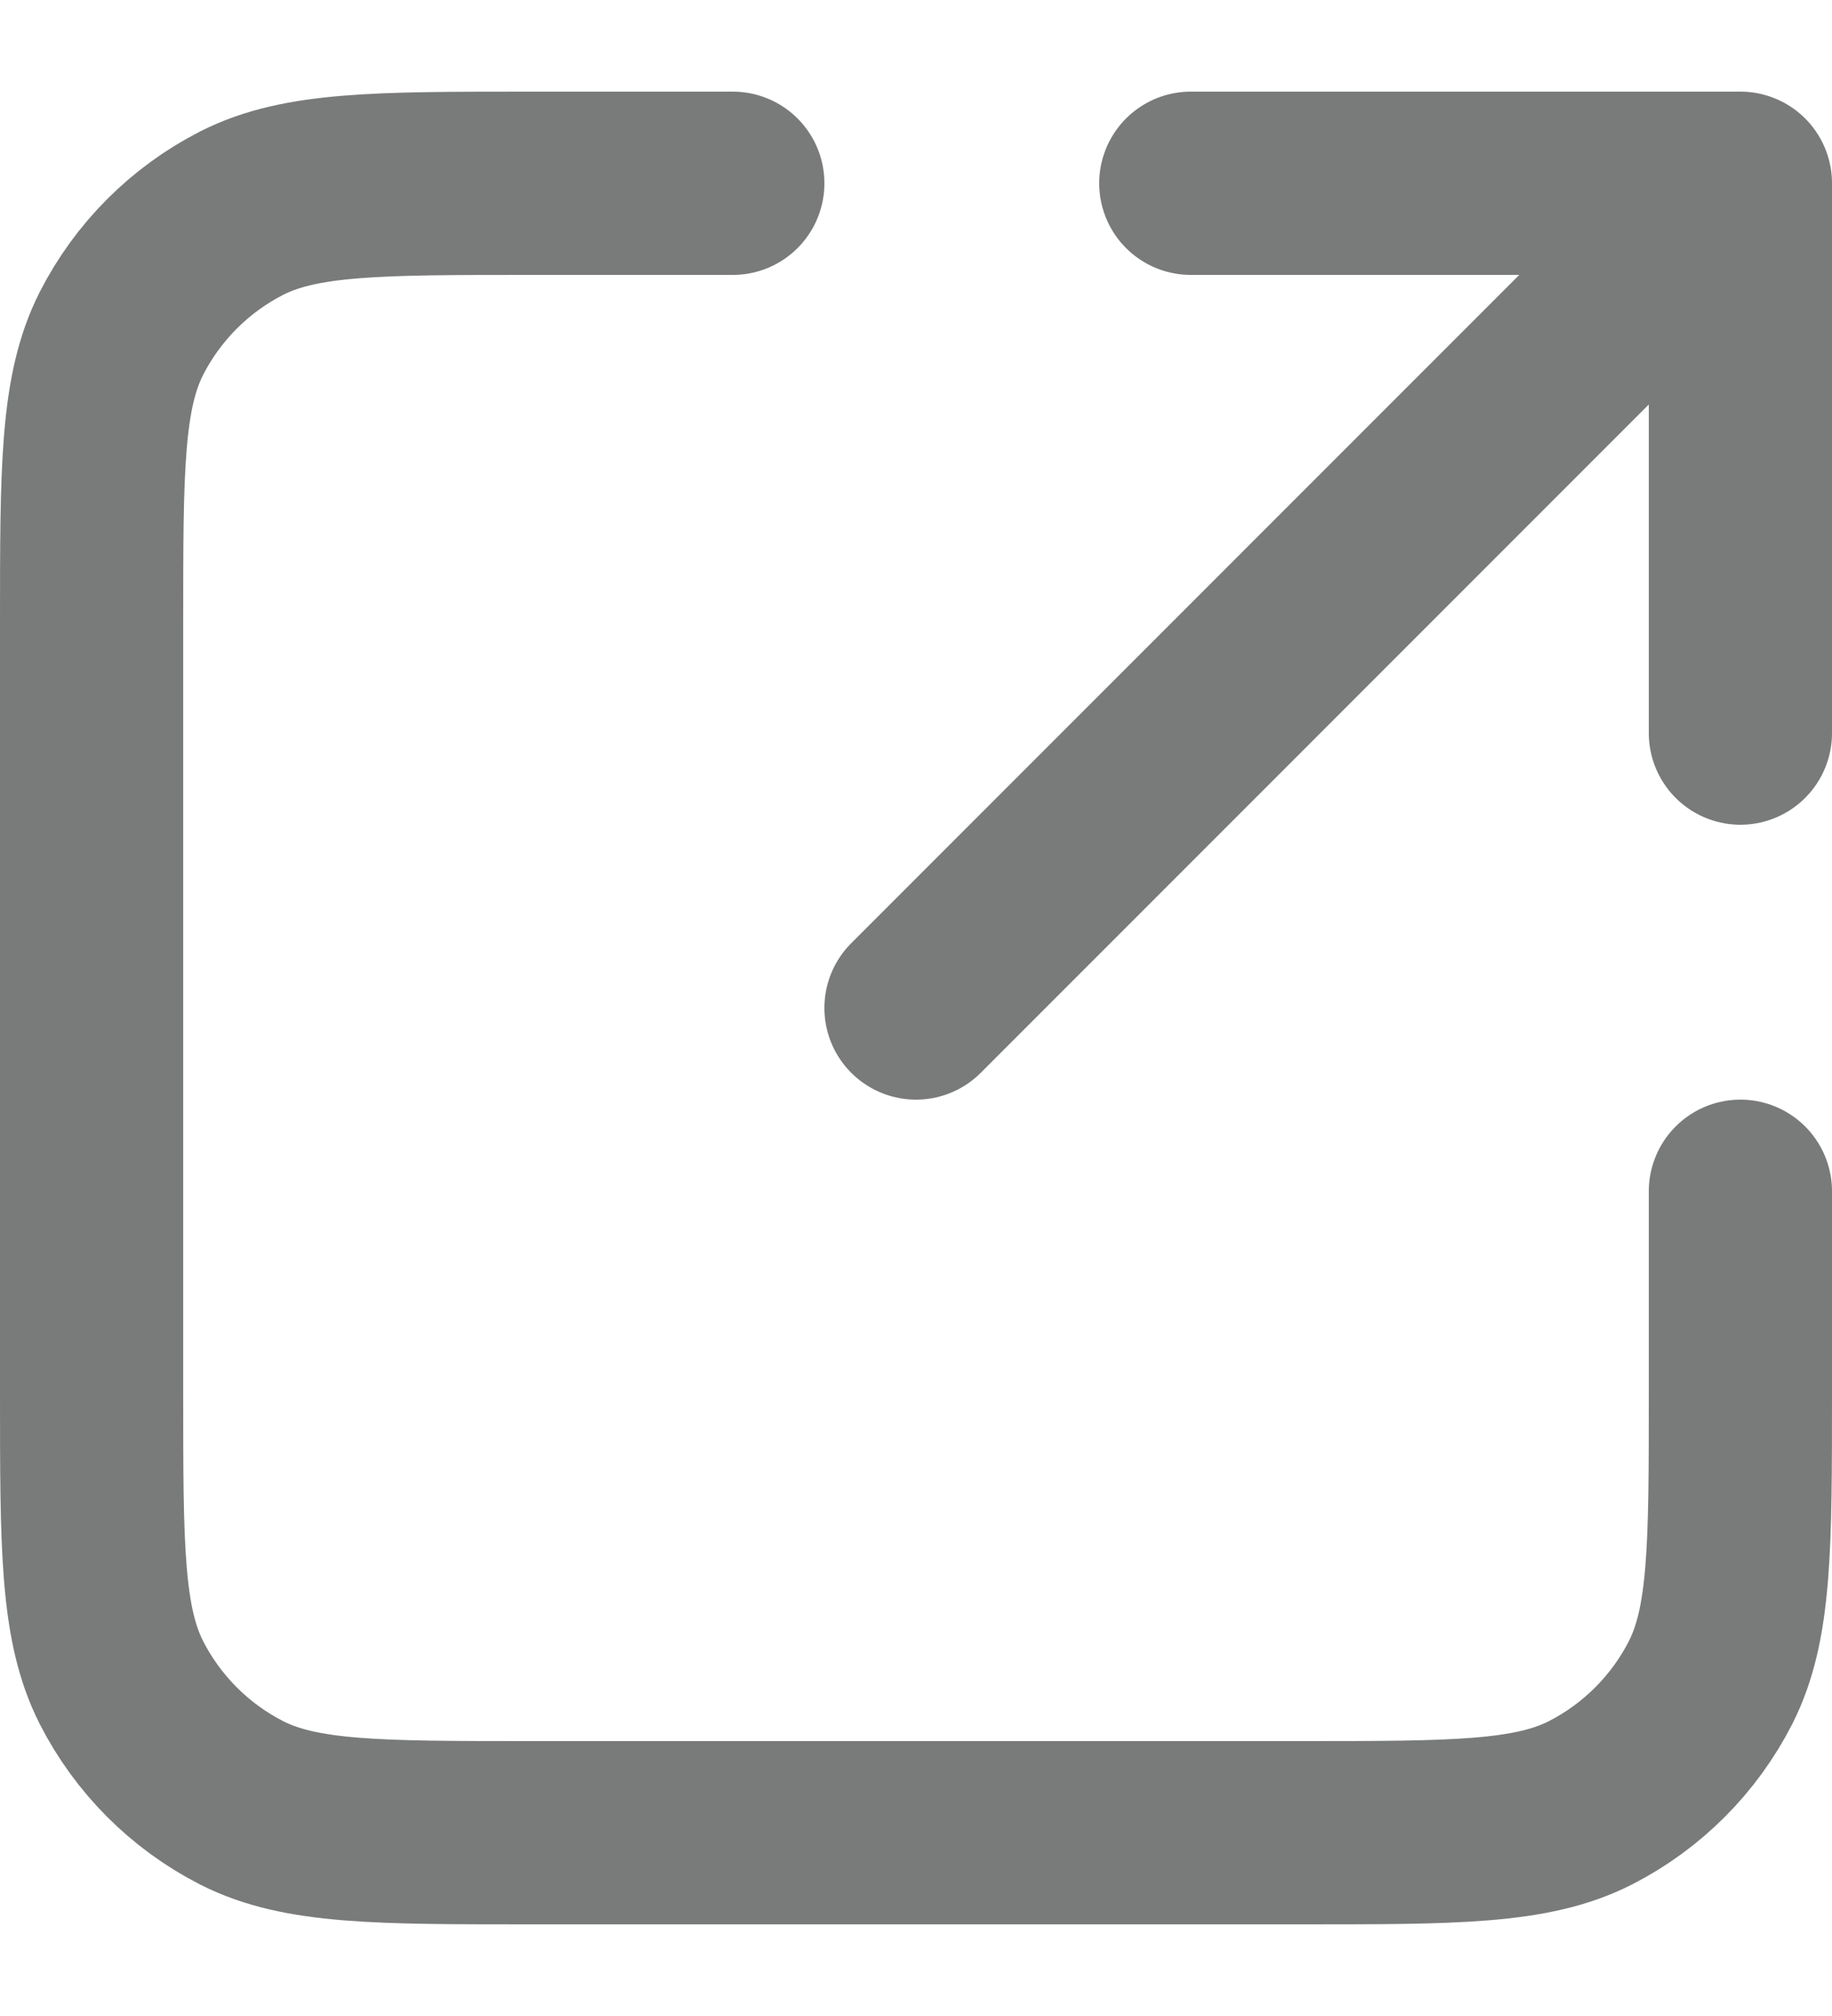 <svg width="10" height="11" viewBox="0 0 10 11" fill="none" xmlns="http://www.w3.org/2000/svg">
<path d="M9.5 4L9.5 1M9.5 1H6.5M9.5 1L5 5.5M4 1H2.9C2.06 1 1.64 1 1.319 1.163C1.037 1.307 0.807 1.537 0.663 1.819C0.5 2.14 0.5 2.56 0.5 3.4V7.6C0.5 8.44 0.5 8.86 0.663 9.181C0.807 9.463 1.037 9.693 1.319 9.837C1.64 10 2.06 10 2.9 10H7.1C7.94 10 8.36 10 8.681 9.837C8.963 9.693 9.193 9.463 9.337 9.181C9.5 8.86 9.5 8.44 9.5 7.6V6.5" stroke="#797A7A" stroke-linecap="round" stroke-linejoin="round"/>
</svg>
